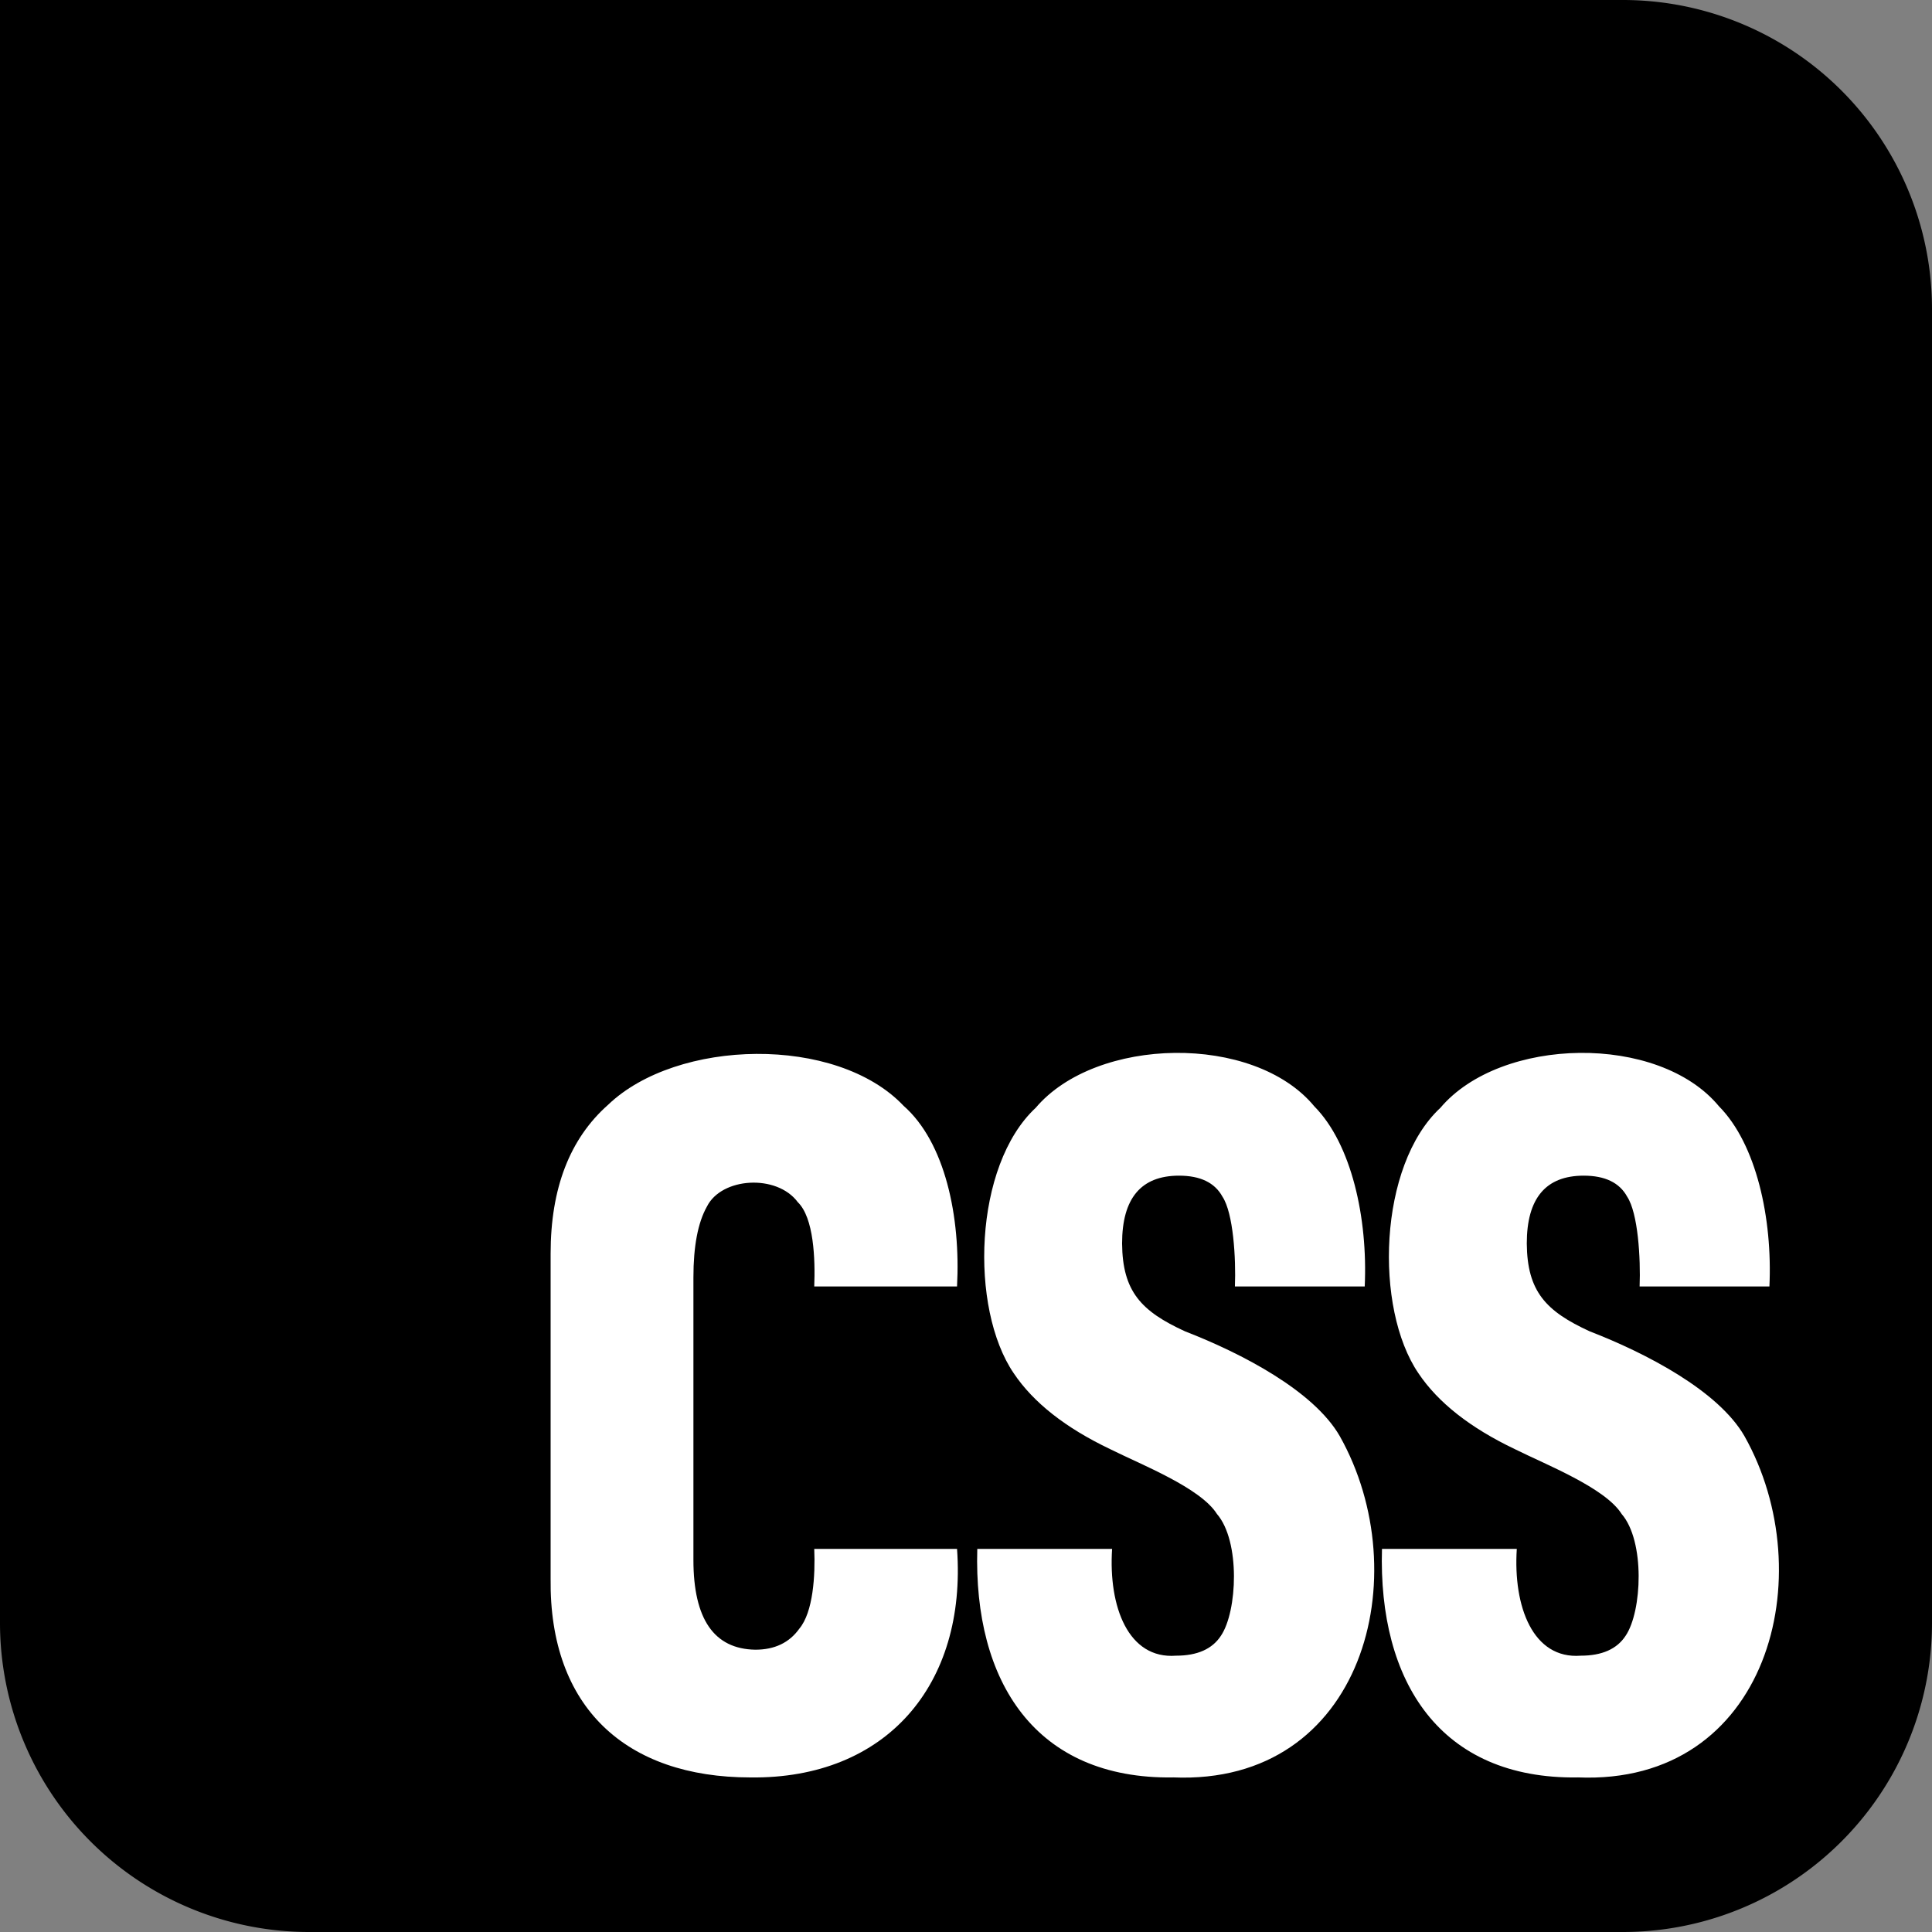 <svg xmlns="http://www.w3.org/2000/svg" width="1000" height="1000" viewBox="0 0 1000 1000" role="img" aria-labelledby="css-logo-title css-logo-description">
  <rect x="0" y="0" width="1000" height="1000" fill="#808080" stroke="none"/>
  <title id="css-logo-title">CSS Logo Dark</title>
  <desc id="css-logo-description">A black square with rounded corners and the letters CSS inside in white</desc>
  <path id="bg" fill="black" d="M0 0H840A160 160 0 0 1 1000 160V840A160 160 0 0 1 840 1000H160A160 160 0 0 1 0 840V0Z" />
  <path id="fg" fill="white" d="m388.37,920c-64.3-.05-104.14-36.14-103.37-102.79,0,0,0-168.39,0-168.39,0-33.74,9.9-59.4,29.72-76.96,35.58-34.19,118.14-36.27,152.99.52,21.48,18.89,29.57,57.46,27.65,93.49h-73.91c.56-14.15-.19-35.58-8.53-43.65-10.83-14.62-39.46-12.91-47.03,2.32-4.65,8.26-6.98,20.49-6.98,36.67v146.18c0,30.65,10.68,46.15,32.05,46.49,9.99,0,17.57-3.62,22.74-10.85,7.21-8.58,8.33-27.58,7.75-41.32h73.91c5.06,70.2-36.54,119.16-106.99,118.29Zm218.78,0c-71.26.99-103.29-49.55-101.31-118.29h69.78c-1.94,29.94,8.38,57.16,33.08,55.27,11.02,0,18.78-3.44,23.26-10.33,8.52-12.59,10.12-48.95-2.07-63.02-8.51-13.55-39.14-25.51-55.3-33.57-23.09-11.02-39.72-24.1-49.88-39.26-22.93-33.64-20.8-107.49,11.37-137.4,31.26-36.92,112.91-38.62,144.2-.77,19.3,19.51,27.73,57.89,26.1,93.23h-67.19c.57-14.52-.8-37.95-6.46-46.49-3.96-7.23-11.46-10.85-22.48-10.85-19.64,0-29.46,11.71-29.46,35.12.21,24.89,9.95,35.07,32.56,45.45,29.29,11.35,66.6,30.76,80.11,54.24,40.37,71.69,12.53,180.84-86.32,176.65Zm209.47,0c-71.26.99-103.29-49.55-101.31-118.29h69.78c-1.94,29.94,8.38,57.16,33.08,55.27,11.02,0,18.78-3.44,23.26-10.33,8.52-12.59,10.12-48.95-2.07-63.02-8.51-13.55-39.14-25.51-55.3-33.57-23.09-11.02-39.72-24.1-49.88-39.26-22.93-33.64-20.8-107.49,11.37-137.4,31.26-36.92,112.91-38.62,144.2-.77,19.3,19.51,27.73,57.89,26.1,93.23h-67.19c.57-14.52-.8-37.95-6.46-46.49-3.96-7.23-11.46-10.85-22.48-10.85-19.64,0-29.46,11.71-29.46,35.12.21,24.89,9.95,35.07,32.56,45.45,29.29,11.35,66.6,30.76,80.11,54.24,40.37,71.69,12.53,180.84-86.32,176.65Z" />
</svg>
